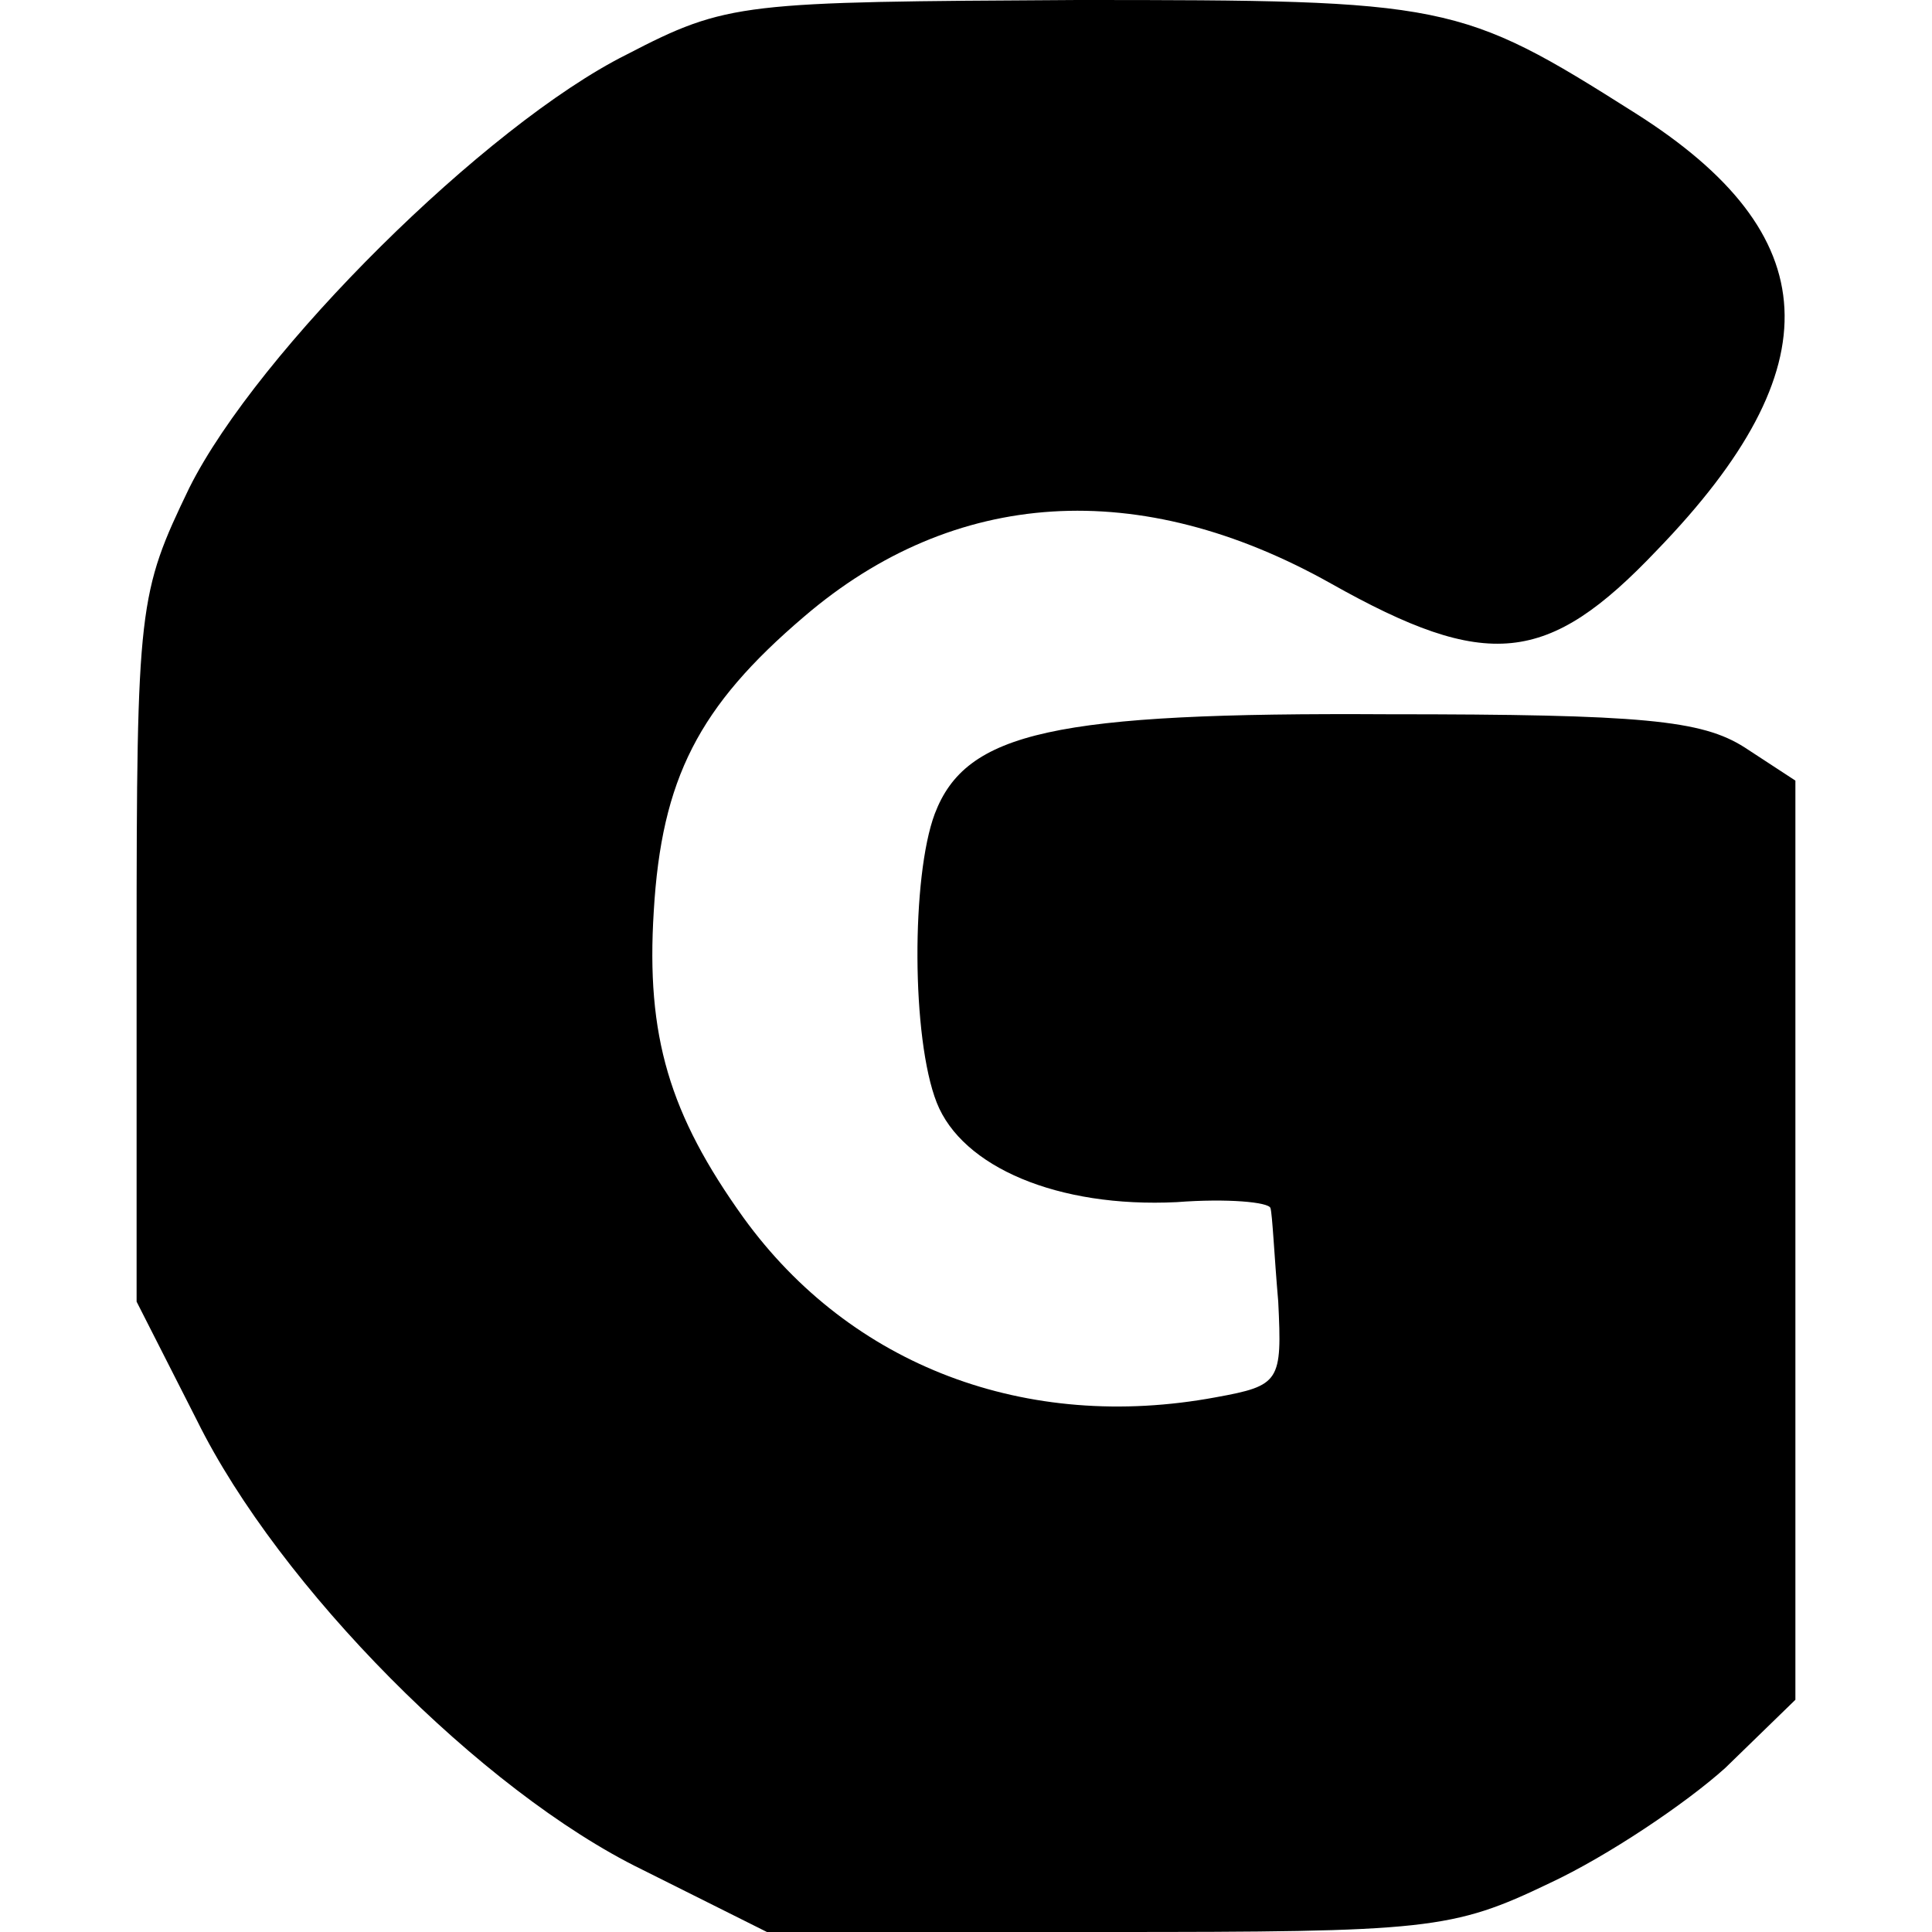 <?xml version="1.0" standalone="no"?>
<!DOCTYPE svg PUBLIC "-//W3C//DTD SVG 20010904//EN"
 "http://www.w3.org/TR/2001/REC-SVG-20010904/DTD/svg10.dtd">
<svg version="1.0" xmlns="http://www.w3.org/2000/svg"
 width="99pt" height="99pt" viewBox="0 0 99 99"
 preserveAspectRatio="xMidYMid meet">
<g transform="translate(0,99) scale(0.1,-0.1)"
fill="#000000" stroke="none">
<path d="M321 962 c-72 -36 -189 -152 -224 -222 -26 -54 -27 -60 -27 -236 l0
-181 31 -61 c42 -85 146 -190 228 -230 l64 -32 174 0 c165 0 177 1 227 25 30
14 70 41 90 59 l36 35 0 235 0 236 -26 17 c-22 14 -52 17 -183 17 -171 1 -216
-9 -232 -51 -12 -32 -12 -115 1 -148 13 -33 62 -54 123 -51 26 2 47 0 48 -3 1
-3 2 -25 4 -48 2 -41 1 -43 -32 -49 -97 -18 -187 16 -242 92 -38 53 -50 93
-46 157 4 68 23 105 77 151 77 66 172 72 270 17 80 -45 111 -42 167 17 91 94
87 162 -11 224 -90 57 -96 58 -286 58 -172 -1 -179 -1 -231 -28z"/>
</g>
</svg>
